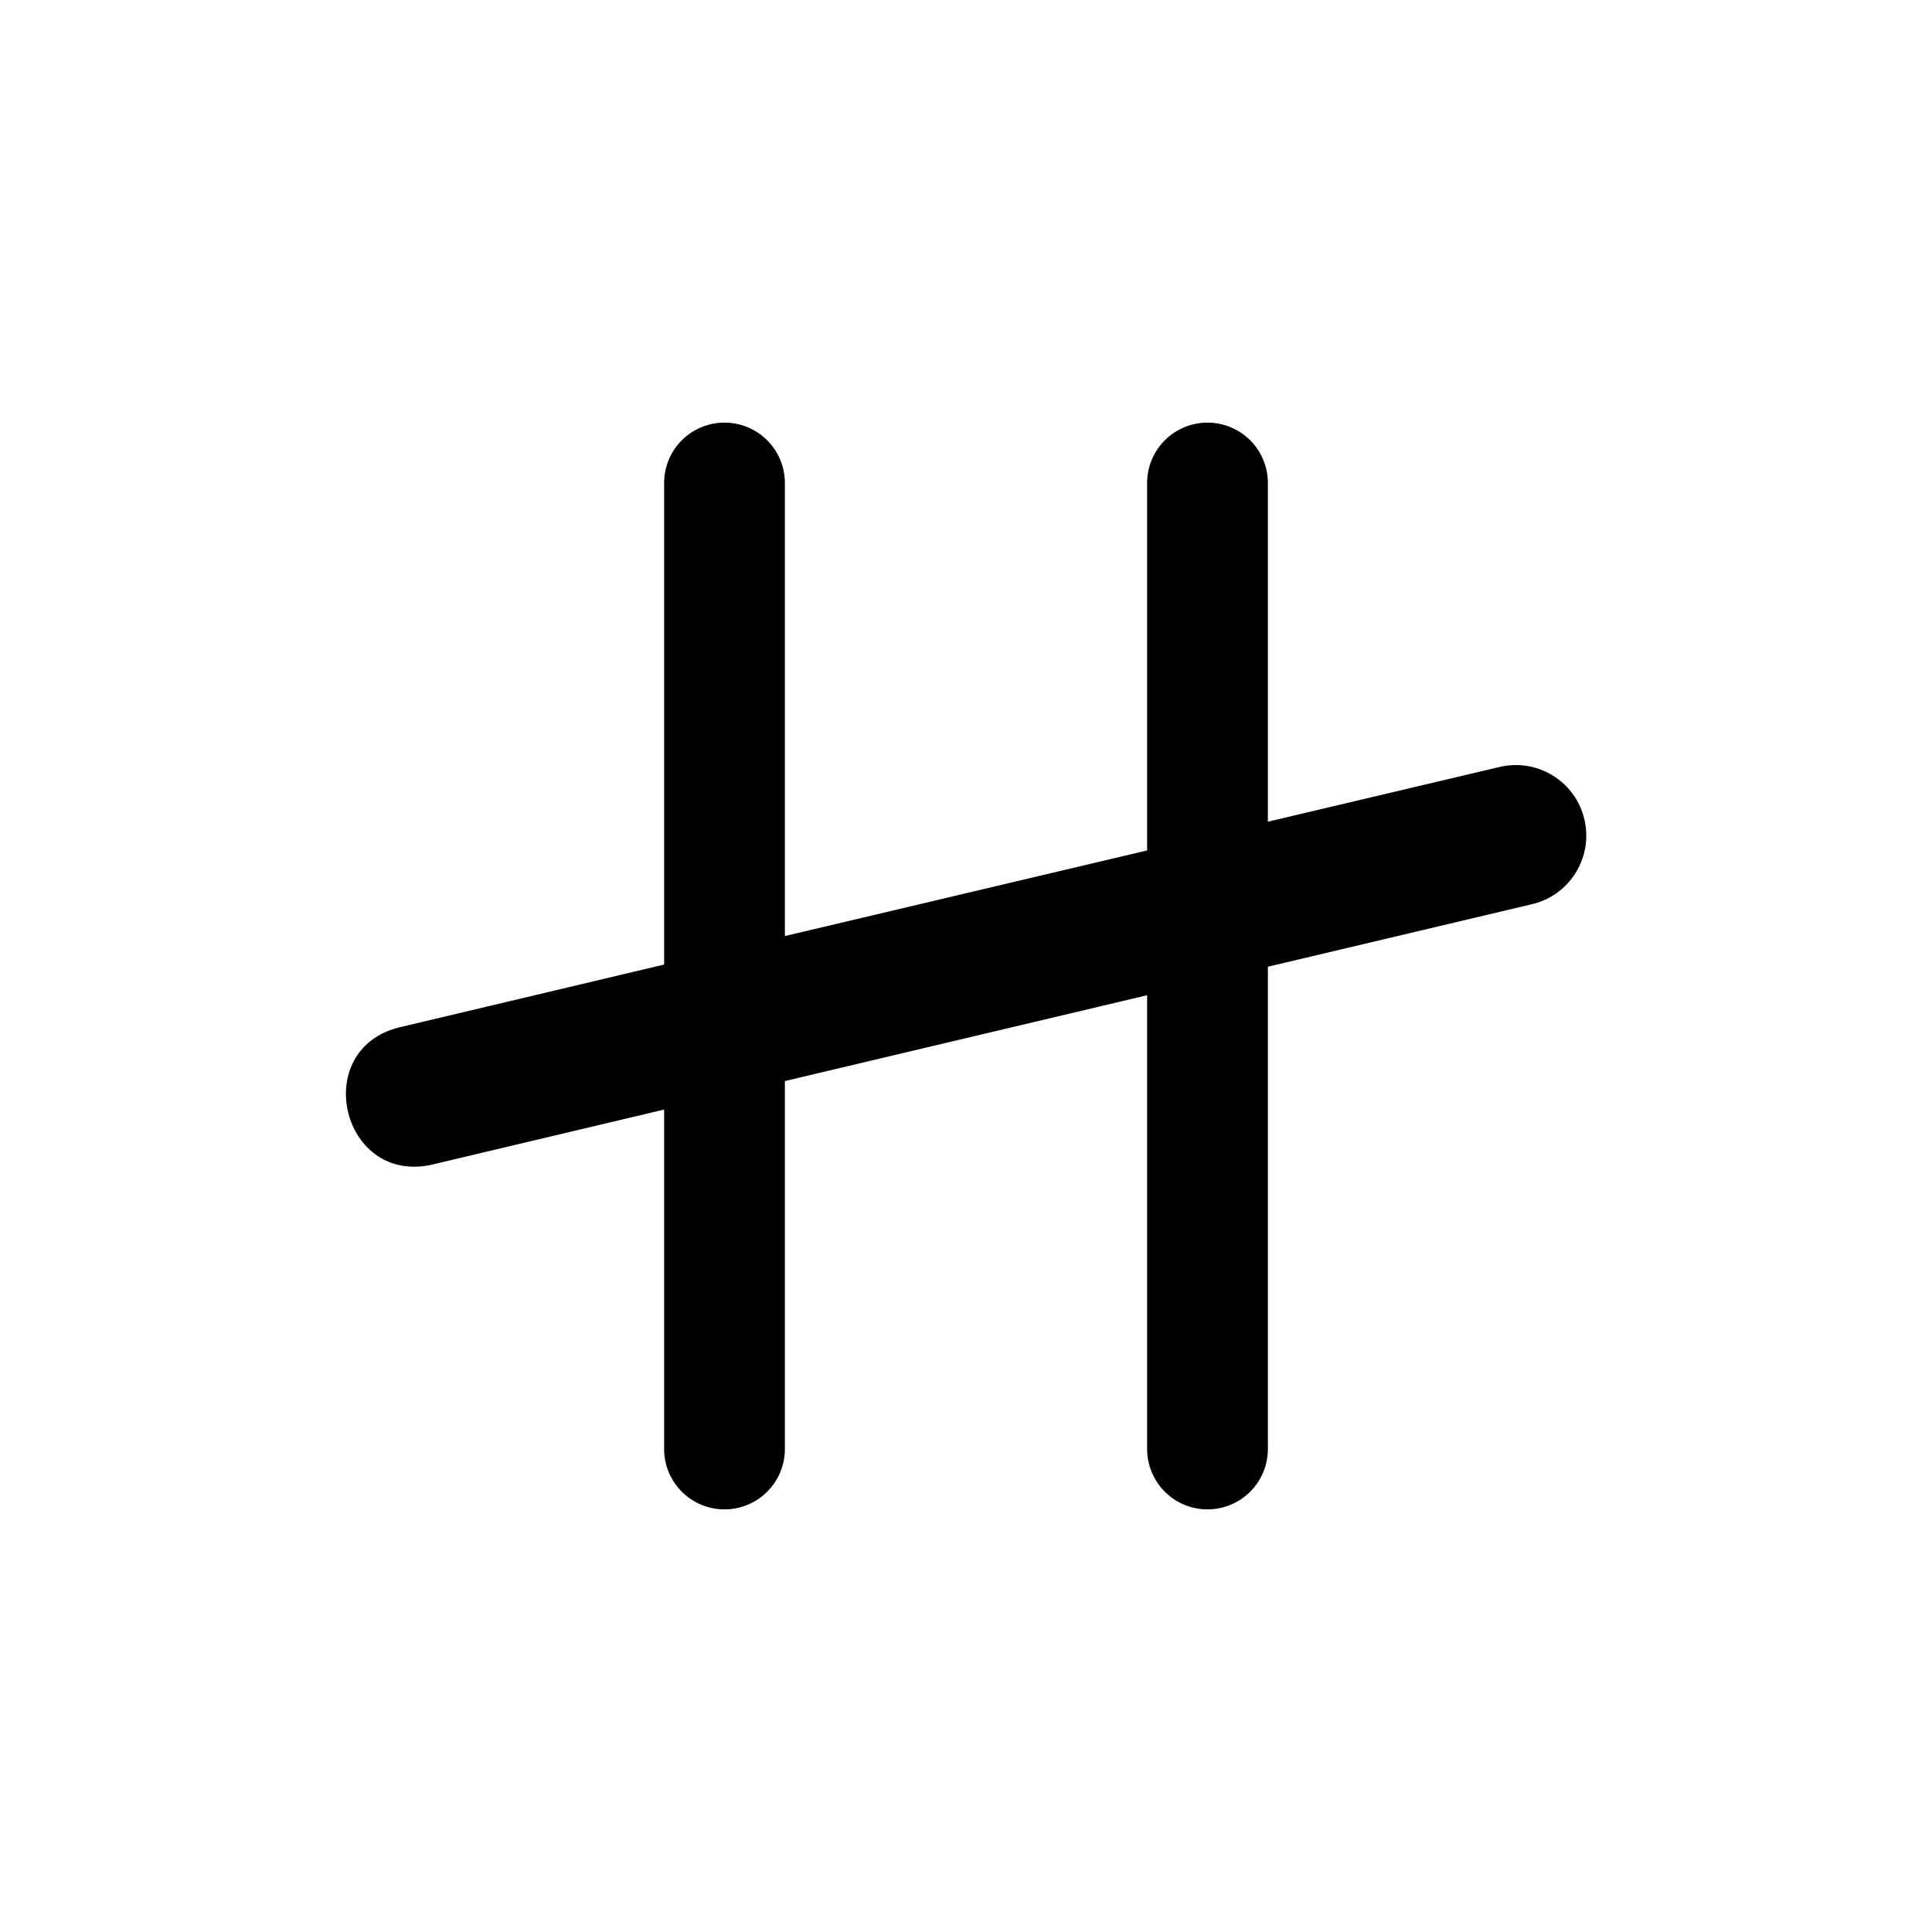 <svg xmlns="http://www.w3.org/2000/svg" width="16" height="16" fill="currentColor" class="bi bi-pause" viewBox="0 0 16 16">
<path d="M 6 3.5 A 0.5 0.5 0 0 0 5.5 4 L 5.5 7.988 L 3.316 8.506 C 2.558 8.685 2.828 9.822 3.586 9.643 L 5.5 9.189 L 5.5 12 A 0.5 0.5 0 0 0 6.5 12 L 6.5 8.953 L 9.5 8.242 L 9.5 12 A 0.5 0.5 0 0 0 10.5 12 L 10.5 8.006 L 12.688 7.488 C 13.002 7.414 13.195 7.099 13.121 6.785 C 13.047 6.471 12.732 6.277 12.418 6.352 L 10.5 6.805 L 10.5 4 A 0.5 0.5 0 0 0 10 3.5 A 0.5 0.5 0 0 0 9.5 4 L 9.5 7.043 L 6.5 7.752 L 6.5 4 A 0.5 0.5 0 0 0 6 3.5 z"/>
</svg>